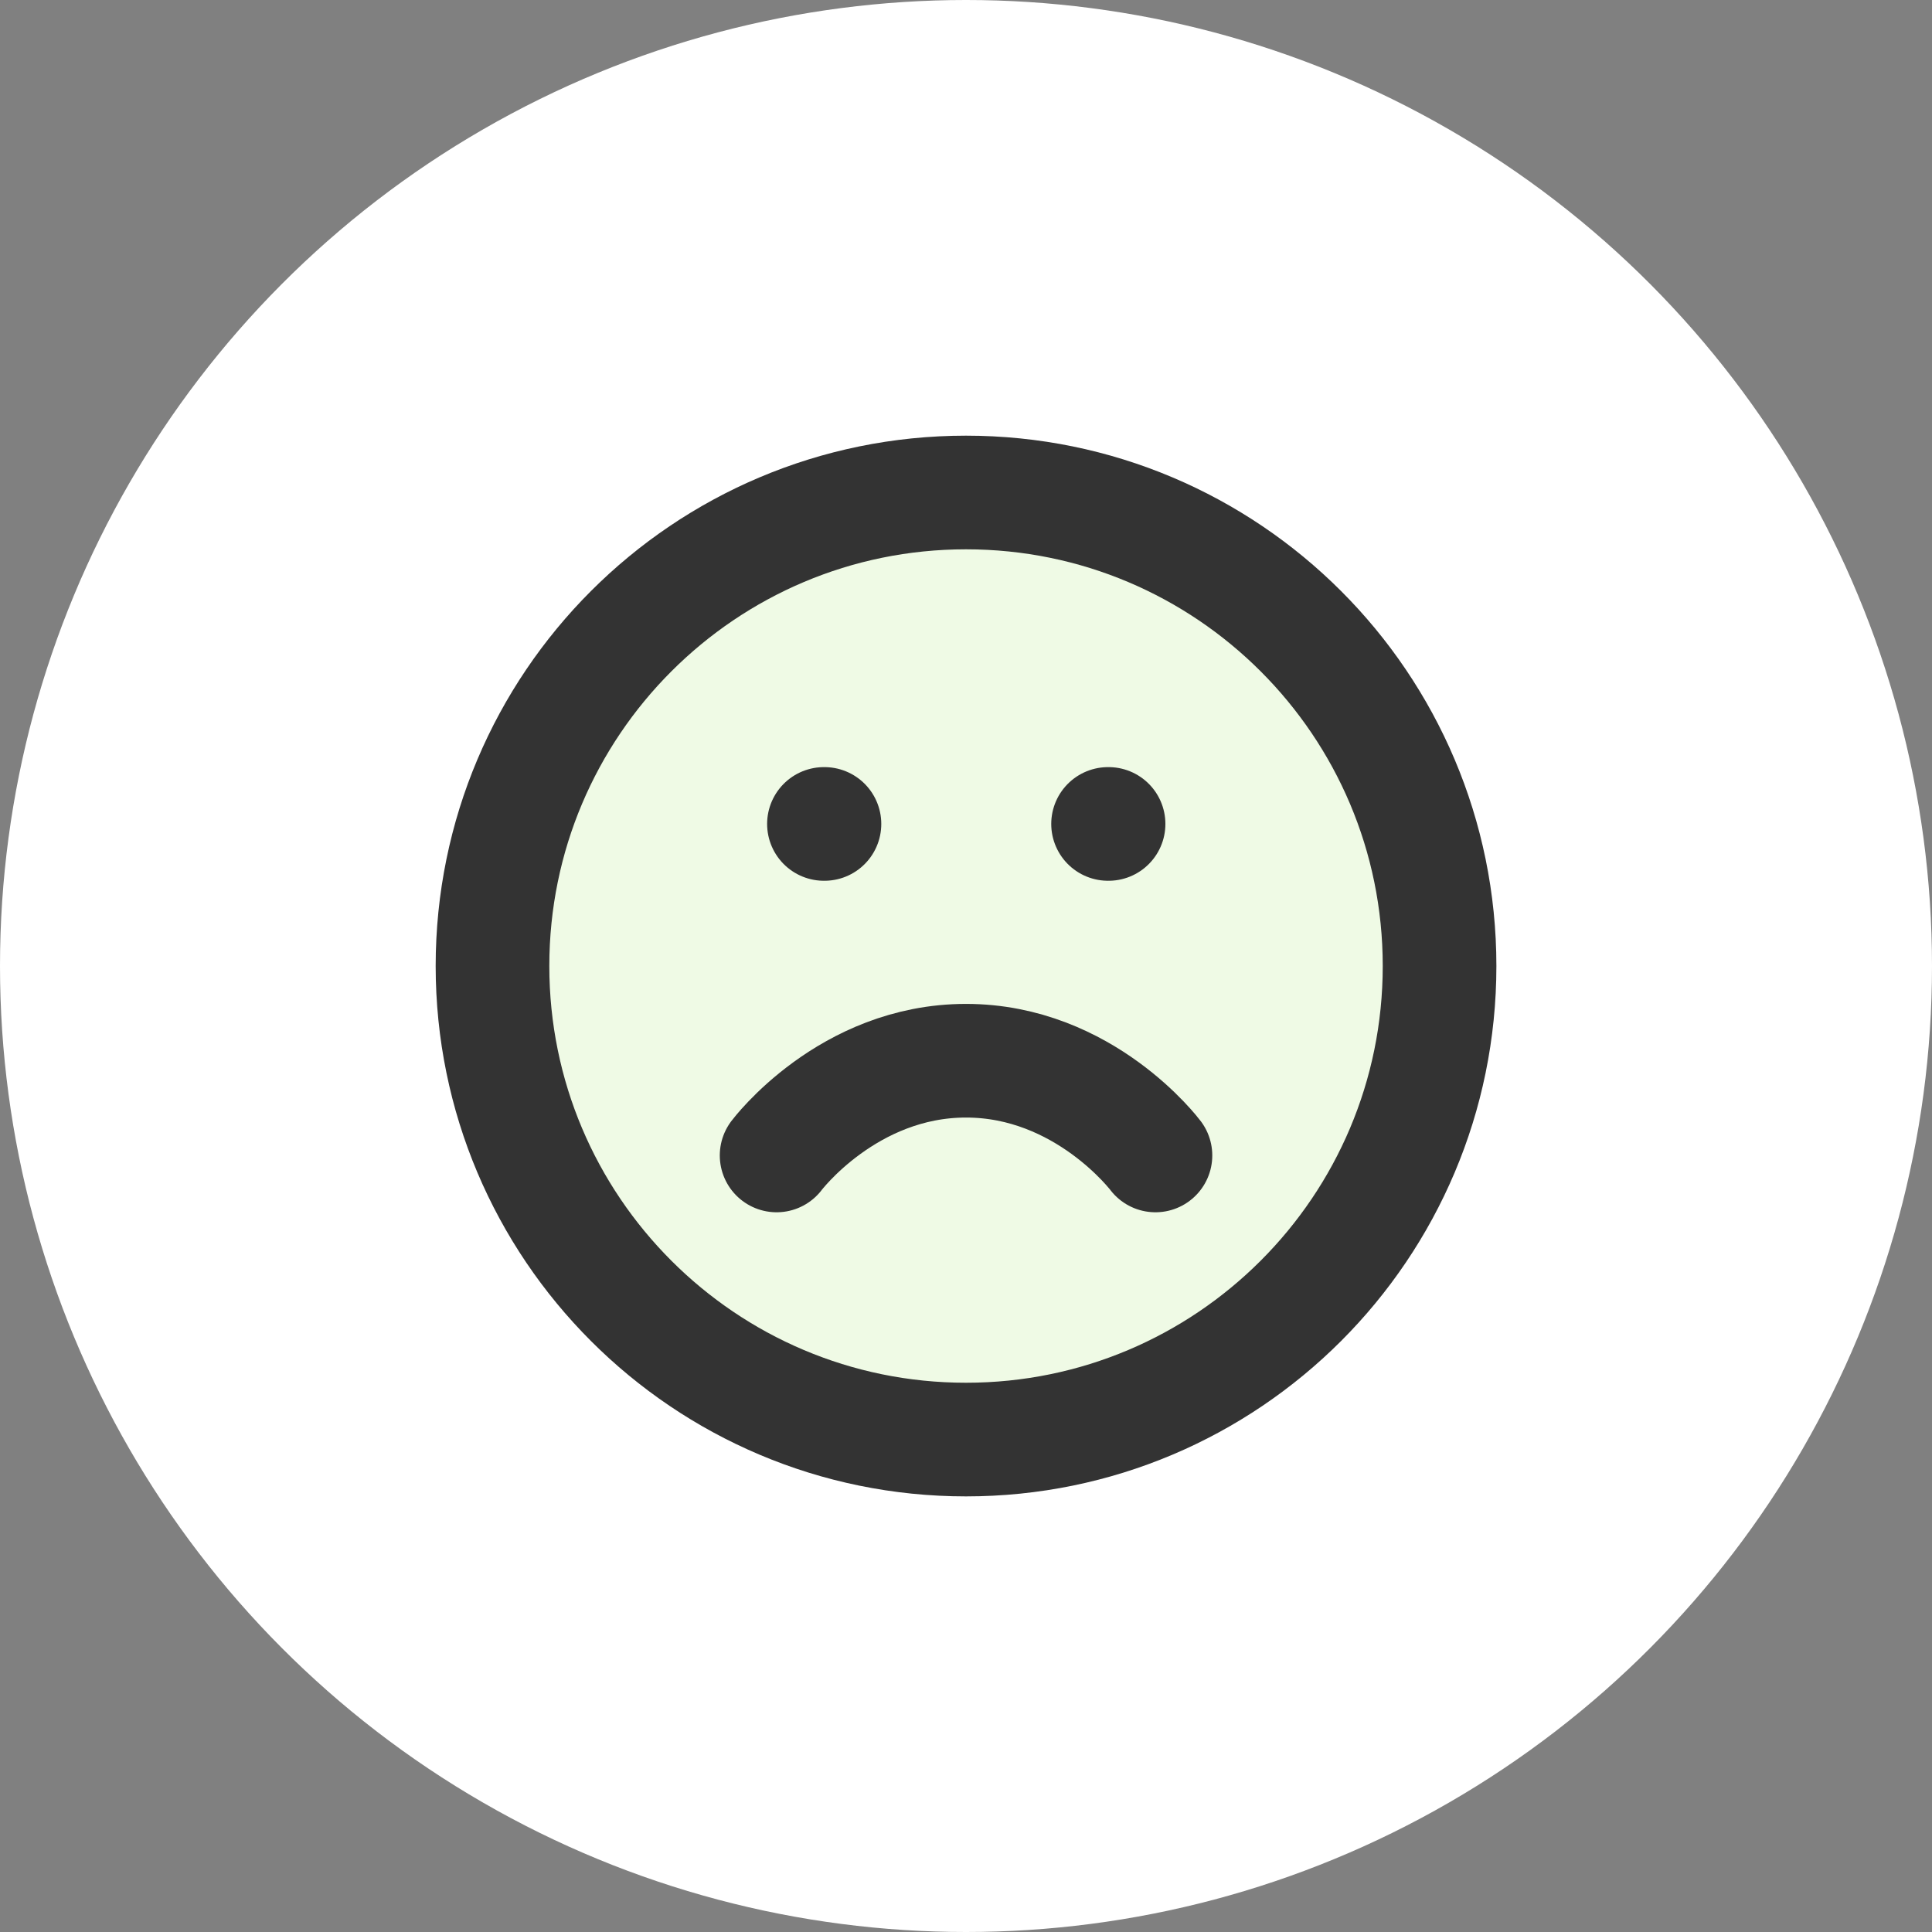 <svg width="34" height="34" viewBox="0 0 34 34" fill="none" xmlns="http://www.w3.org/2000/svg">
<rect x="0" y="0" width="34" height="34" fill="#808080" stroke="none"/>
<circle cx="17" cy="17" r="17" fill="white"/>
<g clip-path="url(#clip0_963_9731)">
<path d="M17 25.334C21.603 25.334 25.334 21.603 25.334 17C25.334 12.398 21.603 8.667 17 8.667C12.398 8.667 8.667 12.398 8.667 17C8.667 21.603 12.398 25.334 17 25.334Z" fill="#EFFAE5"/>
<path d="M20.334 20.334C20.334 20.334 19.084 18.667 17 18.667C14.917 18.667 13.667 20.334 13.667 20.334" fill="#EFFAE5"/>
<path d="M20.334 20.334C20.334 20.334 19.084 18.667 17 18.667C14.917 18.667 13.667 20.334 13.667 20.334M14.5 14.5H14.509M19.5 14.5H19.509M25.334 17C25.334 21.603 21.603 25.334 17 25.334C12.398 25.334 8.667 21.603 8.667 17C8.667 12.398 12.398 8.667 17 8.667C21.603 8.667 25.334 12.398 25.334 17Z" stroke="#333333" stroke-width="2" stroke-linecap="round" stroke-linejoin="round"/>
</g>
<defs>
<clipPath id="clip0_963_9731">
<rect width="20" height="20" fill="white" transform="translate(7 7)"/>
</clipPath>
</defs>
</svg>
